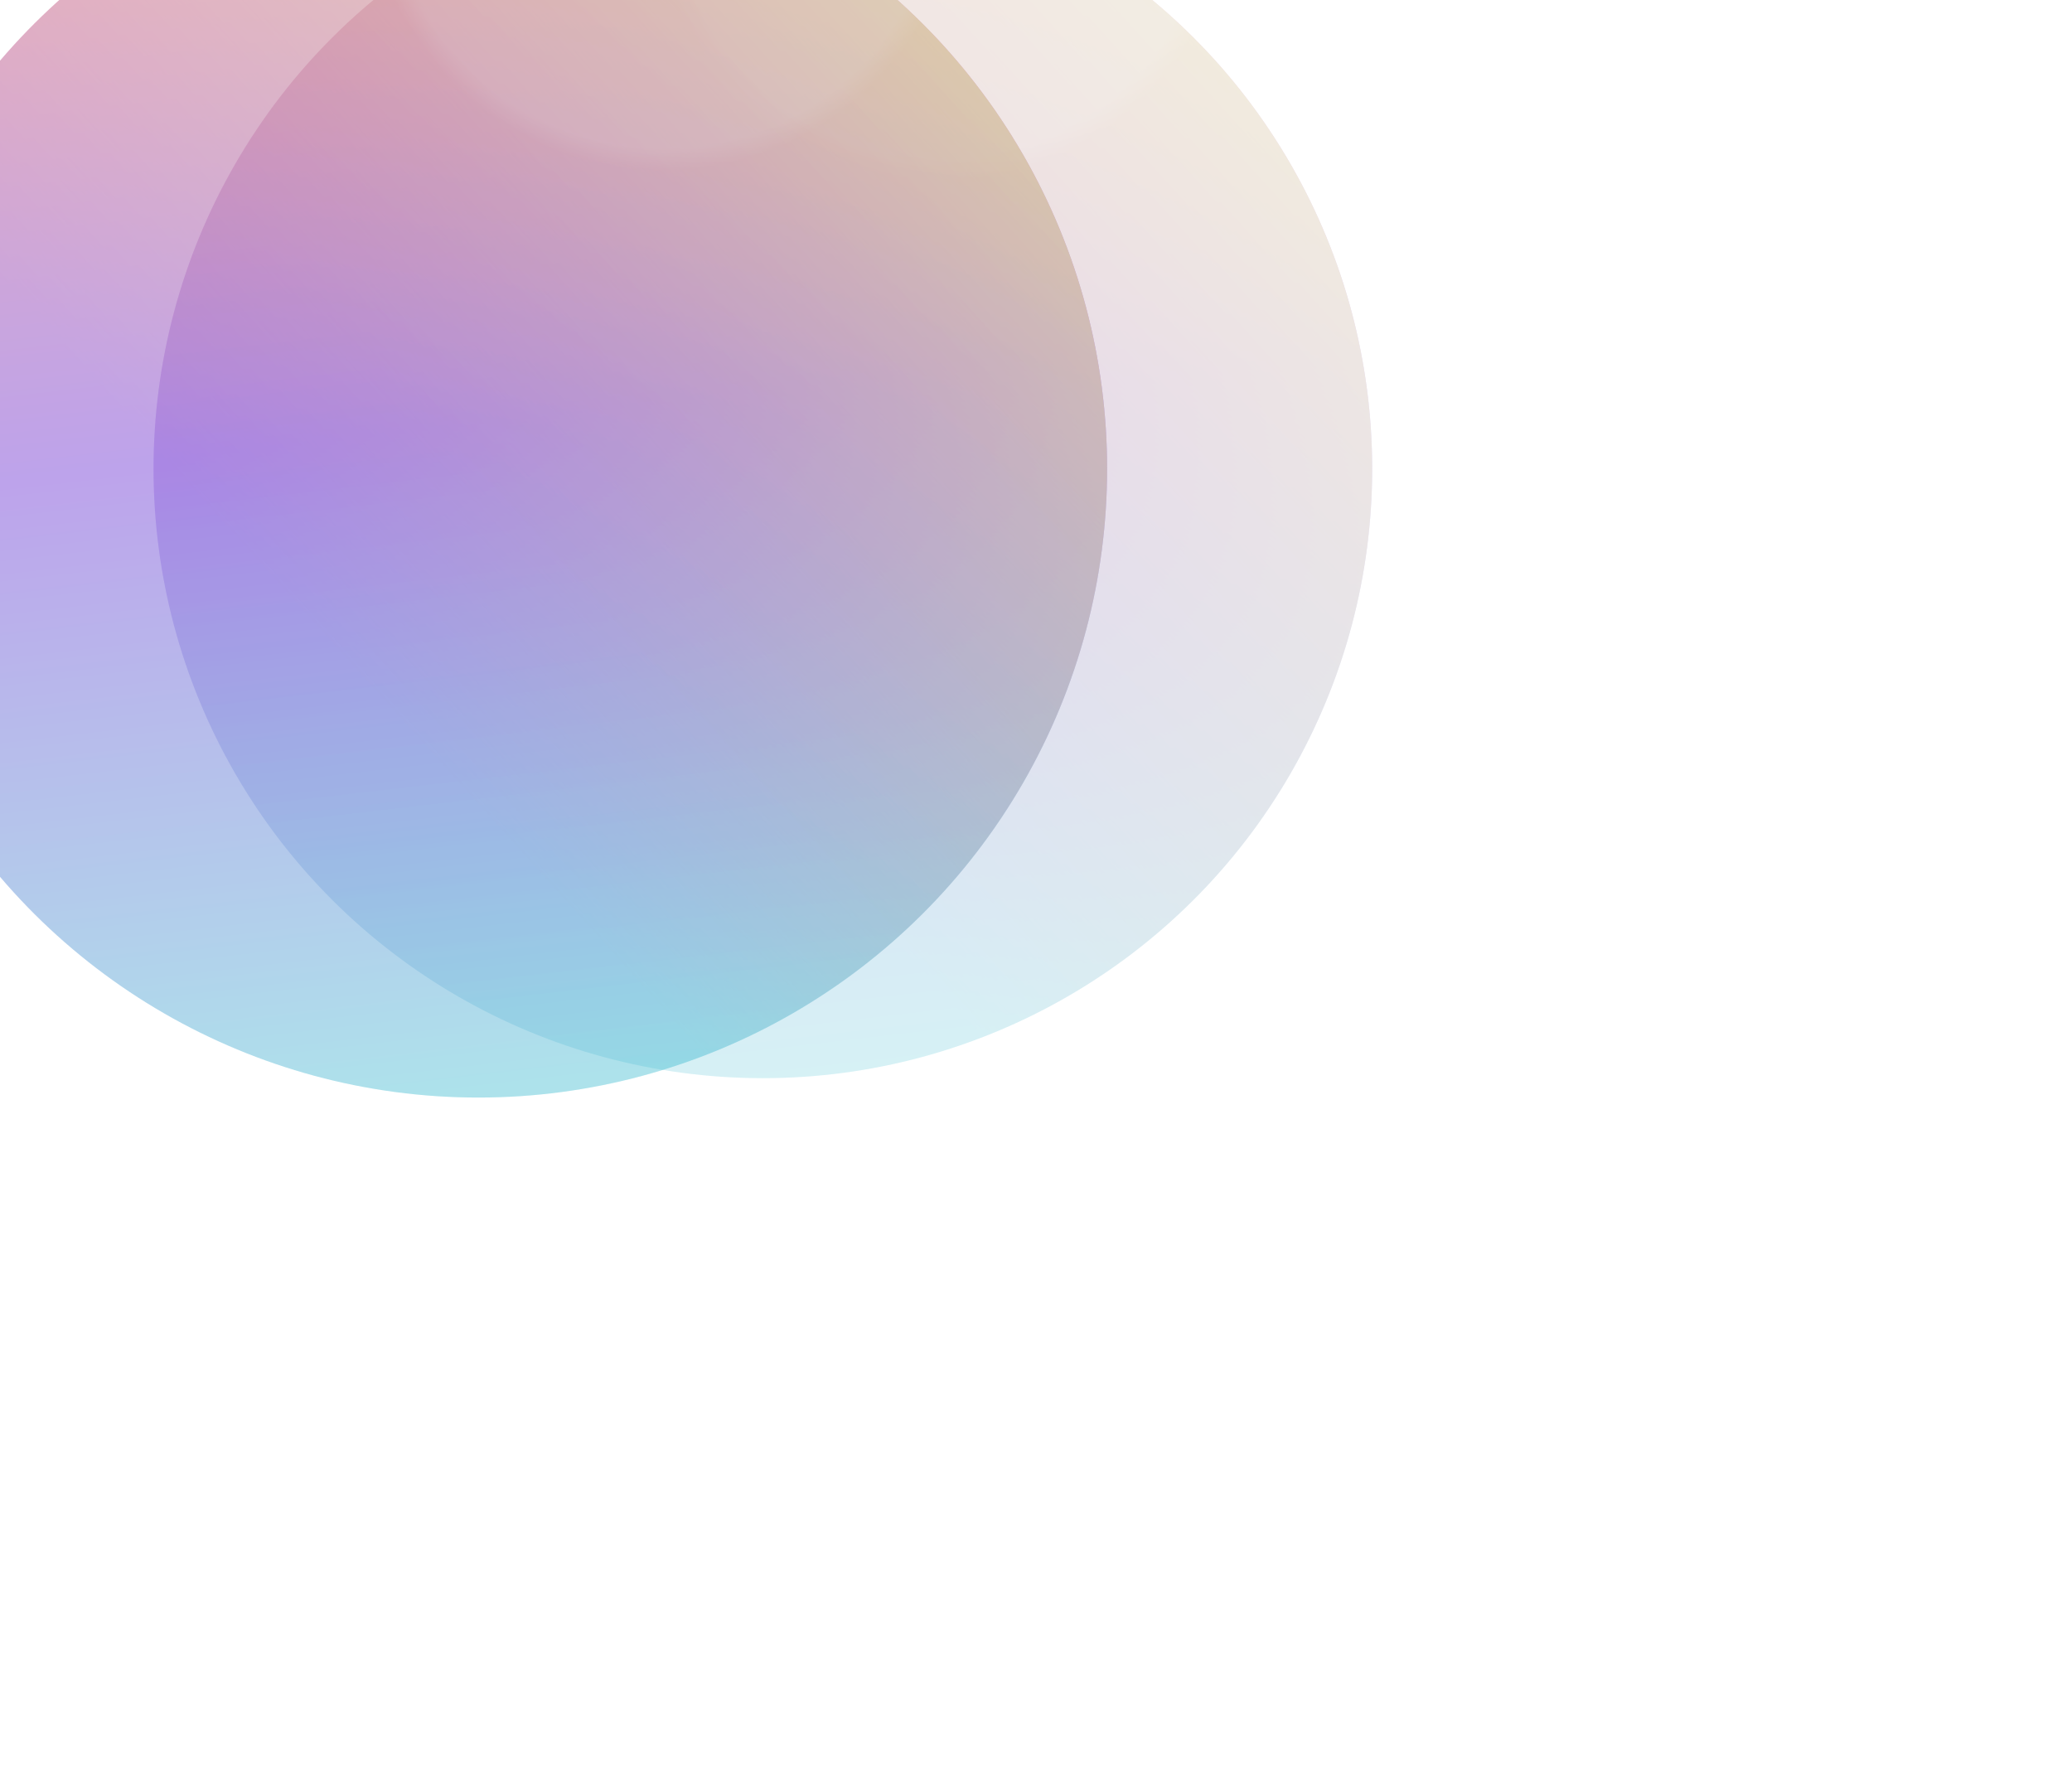 <svg width="1282" height="1100" viewBox="0 0 1282 1100" fill="none" xmlns="http://www.w3.org/2000/svg">
<g style="mix-blend-mode:hard-light" opacity="0.2" filter="url(#filter0_f_357_307)">
<circle cx="472" cy="290" r="377" transform="rotate(90 472 290)" fill="url(#paint0_linear_357_307)"/>
<circle cx="472" cy="290" r="377" transform="rotate(90 472 290)" fill="url(#paint1_linear_357_307)"/>
<circle cx="472" cy="290" r="377" transform="rotate(90 472 290)" fill="url(#paint2_angular_357_307)" fill-opacity="0.2"/>
<circle cx="472" cy="290" r="377" transform="rotate(90 472 290)" fill="black" fill-opacity="0.2"/>
</g>
<g opacity="0.4" filter="url(#filter1_f_357_307)">
<circle cx="296" cy="290" r="389" transform="rotate(90 296 290)" fill="url(#paint3_linear_357_307)"/>
<circle cx="296" cy="290" r="389" transform="rotate(90 296 290)" fill="url(#paint4_linear_357_307)"/>
<circle cx="296" cy="290" r="389" transform="rotate(90 296 290)" fill="url(#paint5_angular_357_307)" fill-opacity="0.2"/>
<circle cx="296" cy="290" r="389" transform="rotate(90 296 290)" fill="black" fill-opacity="0.2"/>
</g>
<defs>
<filter id="filter0_f_357_307" x="-337.057" y="-519.057" width="1618.11" height="1618.11" filterUnits="userSpaceOnUse" color-interpolation-filters="sRGB">
<feFlood flood-opacity="0" result="BackgroundImageFix"/>
<feBlend mode="normal" in="SourceGraphic" in2="BackgroundImageFix" result="shape"/>
<feGaussianBlur stdDeviation="216.028" result="effect1_foregroundBlur_357_307"/>
</filter>
<filter id="filter1_f_357_307" x="-419.516" y="-425.516" width="1431.03" height="1431.03" filterUnits="userSpaceOnUse" color-interpolation-filters="sRGB">
<feFlood flood-opacity="0" result="BackgroundImageFix"/>
<feBlend mode="normal" in="SourceGraphic" in2="BackgroundImageFix" result="shape"/>
<feGaussianBlur stdDeviation="163.258" result="effect1_foregroundBlur_357_307"/>
</filter>
<linearGradient id="paint0_linear_357_307" x1="82.445" y1="290" x2="836.445" y2="202.289" gradientUnits="userSpaceOnUse">
<stop stop-color="#FF3866"/>
<stop offset="0.474" stop-color="#711EFF"/>
<stop offset="1" stop-color="#3FE5FF"/>
</linearGradient>
<linearGradient id="paint1_linear_357_307" x1="141.733" y1="-52.299" x2="551.864" y2="401.077" gradientUnits="userSpaceOnUse">
<stop stop-color="#F6F063"/>
<stop offset="1" stop-color="#E07774" stop-opacity="0"/>
</linearGradient>
<radialGradient id="paint2_angular_357_307" cx="0" cy="0" r="1" gradientUnits="userSpaceOnUse" gradientTransform="translate(114.879 178.051) rotate(59.429) scale(178.628 178.34)">
<stop offset="0.926" stop-color="white"/>
<stop offset="1" stop-color="white" stop-opacity="0"/>
</radialGradient>
<linearGradient id="paint3_linear_357_307" x1="-105.955" y1="290" x2="672.045" y2="199.497" gradientUnits="userSpaceOnUse">
<stop stop-color="#FF3866"/>
<stop offset="0.474" stop-color="#711EFF"/>
<stop offset="1" stop-color="#3FE5FF"/>
</linearGradient>
<linearGradient id="paint4_linear_357_307" x1="-44.78" y1="-63.195" x2="378.406" y2="404.613" gradientUnits="userSpaceOnUse">
<stop stop-color="#F6F063"/>
<stop offset="1" stop-color="#E07774" stop-opacity="0"/>
</linearGradient>
<radialGradient id="paint5_angular_357_307" cx="0" cy="0" r="1" gradientUnits="userSpaceOnUse" gradientTransform="translate(-72.489 174.488) rotate(59.429) scale(184.314 184.017)">
<stop offset="0.926" stop-color="white"/>
<stop offset="1" stop-color="white" stop-opacity="0"/>
</radialGradient>
</defs>
</svg>
